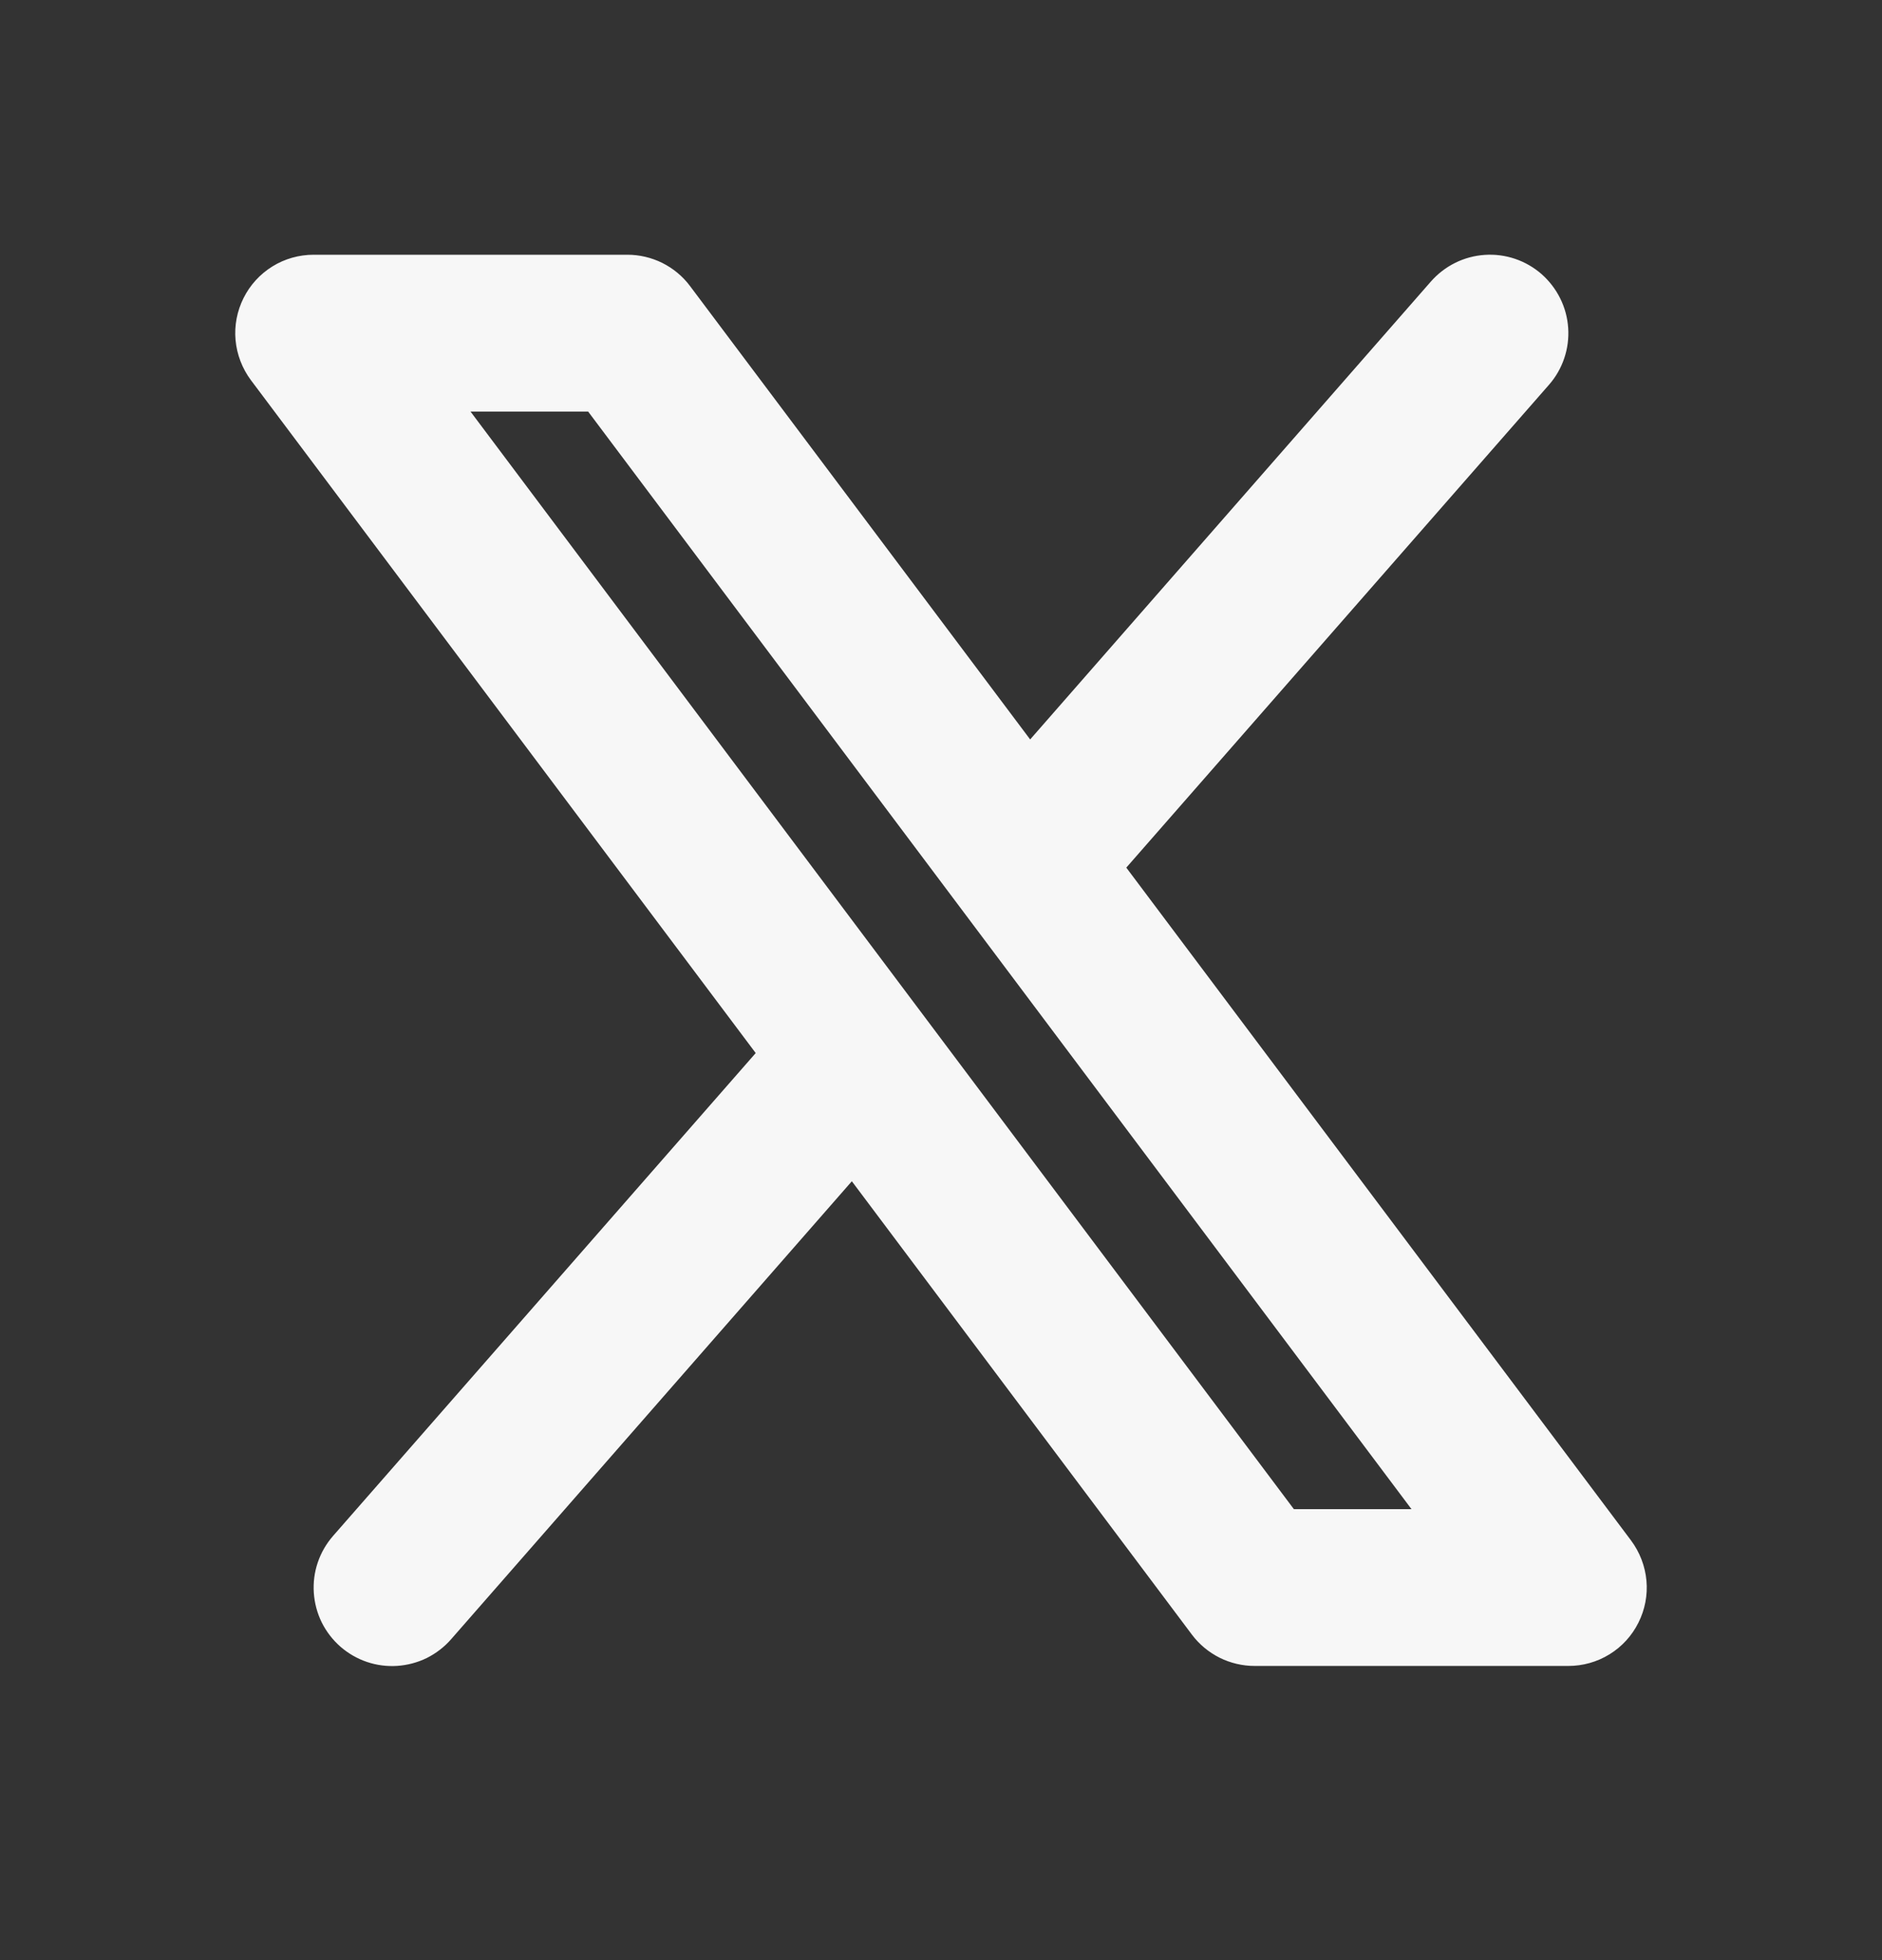 <svg width="24" height="25" viewBox="0 0 24 25" fill="none" xmlns="http://www.w3.org/2000/svg">
<rect x="0" y="0" width="24" height="25" fill="#333333" stroke="none"/>
<path fill-rule="evenodd" clip-rule="evenodd" d="M19.753 4.908C19.84 4.809 19.906 4.694 19.948 4.569C19.99 4.445 20.007 4.313 19.998 4.182C19.989 4.051 19.955 3.923 19.896 3.805C19.838 3.688 19.757 3.583 19.659 3.496C19.56 3.41 19.445 3.343 19.32 3.301C19.196 3.259 19.064 3.242 18.933 3.251C18.802 3.26 18.674 3.294 18.556 3.353C18.439 3.411 18.334 3.492 18.247 3.591L13.137 9.431L8.8 3.649C8.707 3.524 8.586 3.424 8.447 3.354C8.308 3.285 8.155 3.249 8 3.249H4C3.814 3.249 3.632 3.3 3.474 3.398C3.316 3.496 3.189 3.635 3.106 3.801C3.023 3.967 2.987 4.153 3.004 4.338C3.021 4.523 3.089 4.7 3.2 4.849L9.637 13.431L4.247 19.59C4.161 19.689 4.094 19.804 4.052 19.929C4.01 20.053 3.993 20.185 4.002 20.316C4.011 20.447 4.045 20.575 4.103 20.693C4.162 20.811 4.243 20.916 4.341 21.002C4.44 21.088 4.555 21.155 4.68 21.197C4.804 21.239 4.936 21.256 5.067 21.247C5.198 21.238 5.326 21.204 5.444 21.146C5.561 21.087 5.667 21.006 5.753 20.907L10.863 15.066L15.2 20.849C15.293 20.973 15.414 21.073 15.553 21.143C15.692 21.212 15.845 21.248 16 21.248H20C20.186 21.248 20.368 21.197 20.526 21.099C20.684 21.002 20.811 20.862 20.894 20.696C20.977 20.53 21.013 20.344 20.996 20.159C20.979 19.974 20.911 19.797 20.8 19.648L14.363 11.066L19.753 4.908ZM16.5 19.248L6 5.249H7.5L18 19.248H16.5Z" fill="#F7F7F7"/>
</svg>
